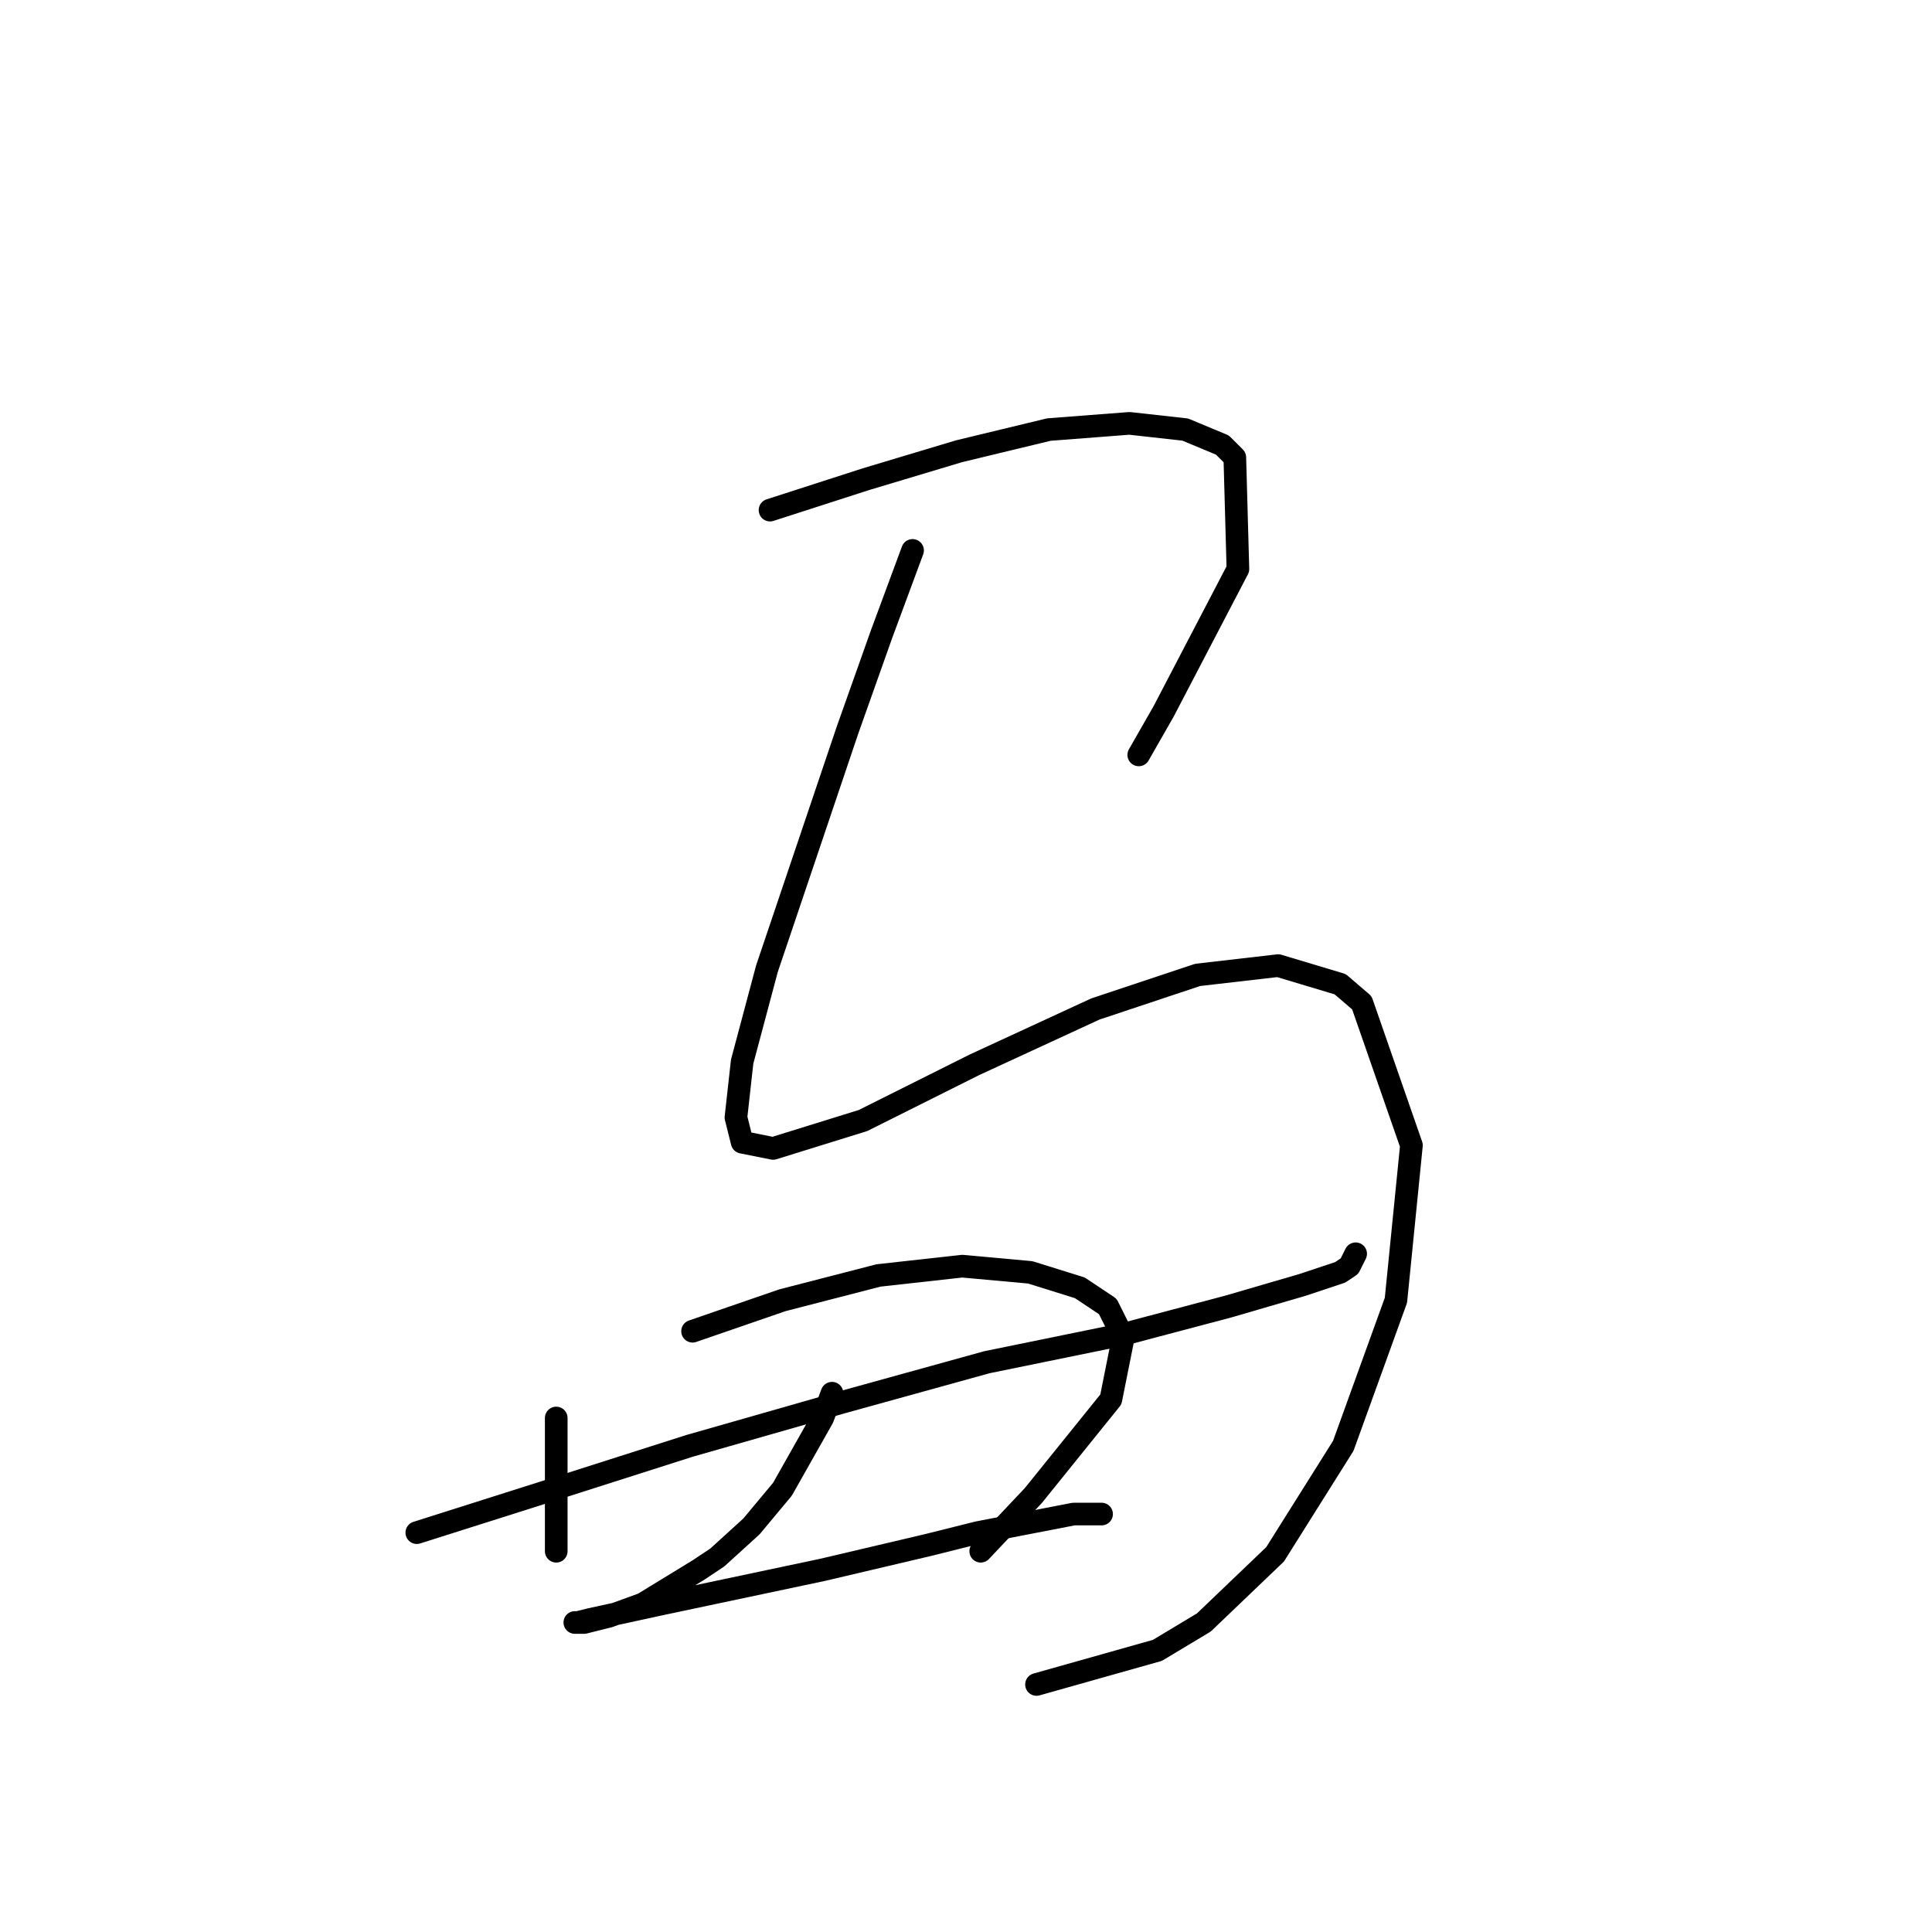 <?xml version="1.0" standalone="no"?>
    <svg width="256" height="256" xmlns="http://www.w3.org/2000/svg" version="1.1">
    <polyline stroke="black" stroke-width="3" stroke-linecap="round" fill="transparent" stroke-linejoin="round" points="102.033 67.594 114.761 63.488 127.078 59.793 138.985 56.919 149.66 56.098 157.05 56.919 161.977 58.972 163.619 60.614 164.03 75.395 154.176 94.281 150.891 100.029 150.891 100.029 " />
        <polyline stroke="black" stroke-width="3" stroke-linecap="round" fill="transparent" stroke-linejoin="round" points="120.92 72.932 116.814 84.017 112.298 96.745 101.623 128.359 98.338 140.676 97.517 148.066 98.338 151.351 102.444 152.172 114.35 148.477 129.131 141.086 145.143 133.696 158.692 129.18 169.367 127.948 177.578 130.411 180.452 132.875 187.022 151.761 184.969 172.29 177.989 191.587 168.956 205.957 159.513 214.989 153.355 218.684 137.342 223.201 137.342 223.201 " />
        <polyline stroke="black" stroke-width="3" stroke-linecap="round" fill="transparent" stroke-linejoin="round" points="73.704 187.891 73.704 196.924 73.704 200.209 73.704 205.135 73.704 205.546 73.704 205.546 " />
        <polyline stroke="black" stroke-width="3" stroke-linecap="round" fill="transparent" stroke-linejoin="round" points="91.769 176.395 103.676 172.29 116.403 169.005 127.489 167.773 136.521 168.595 143.09 170.647 146.786 173.111 148.838 177.217 147.196 185.428 136.932 198.156 129.952 205.546 129.952 205.546 " />
        <polyline stroke="black" stroke-width="3" stroke-linecap="round" fill="transparent" stroke-linejoin="round" points="55.228 203.083 72.062 197.745 91.358 191.587 111.477 185.839 130.773 180.501 148.838 176.806 162.798 173.111 172.652 170.237 177.578 168.595 178.81 167.773 179.631 166.131 179.631 166.131 " />
        <polyline stroke="black" stroke-width="3" stroke-linecap="round" fill="transparent" stroke-linejoin="round" points="110.245 184.607 109.013 187.891 103.676 197.335 99.57 202.261 95.054 206.367 92.59 208.009 85.2 212.526 80.684 214.168 77.399 214.989 76.167 214.989 76.578 214.989 78.22 214.579 87.663 212.526 109.013 208.009 122.972 204.725 129.542 203.083 142.269 200.619 145.964 200.619 145.964 200.619 " />
        </svg>